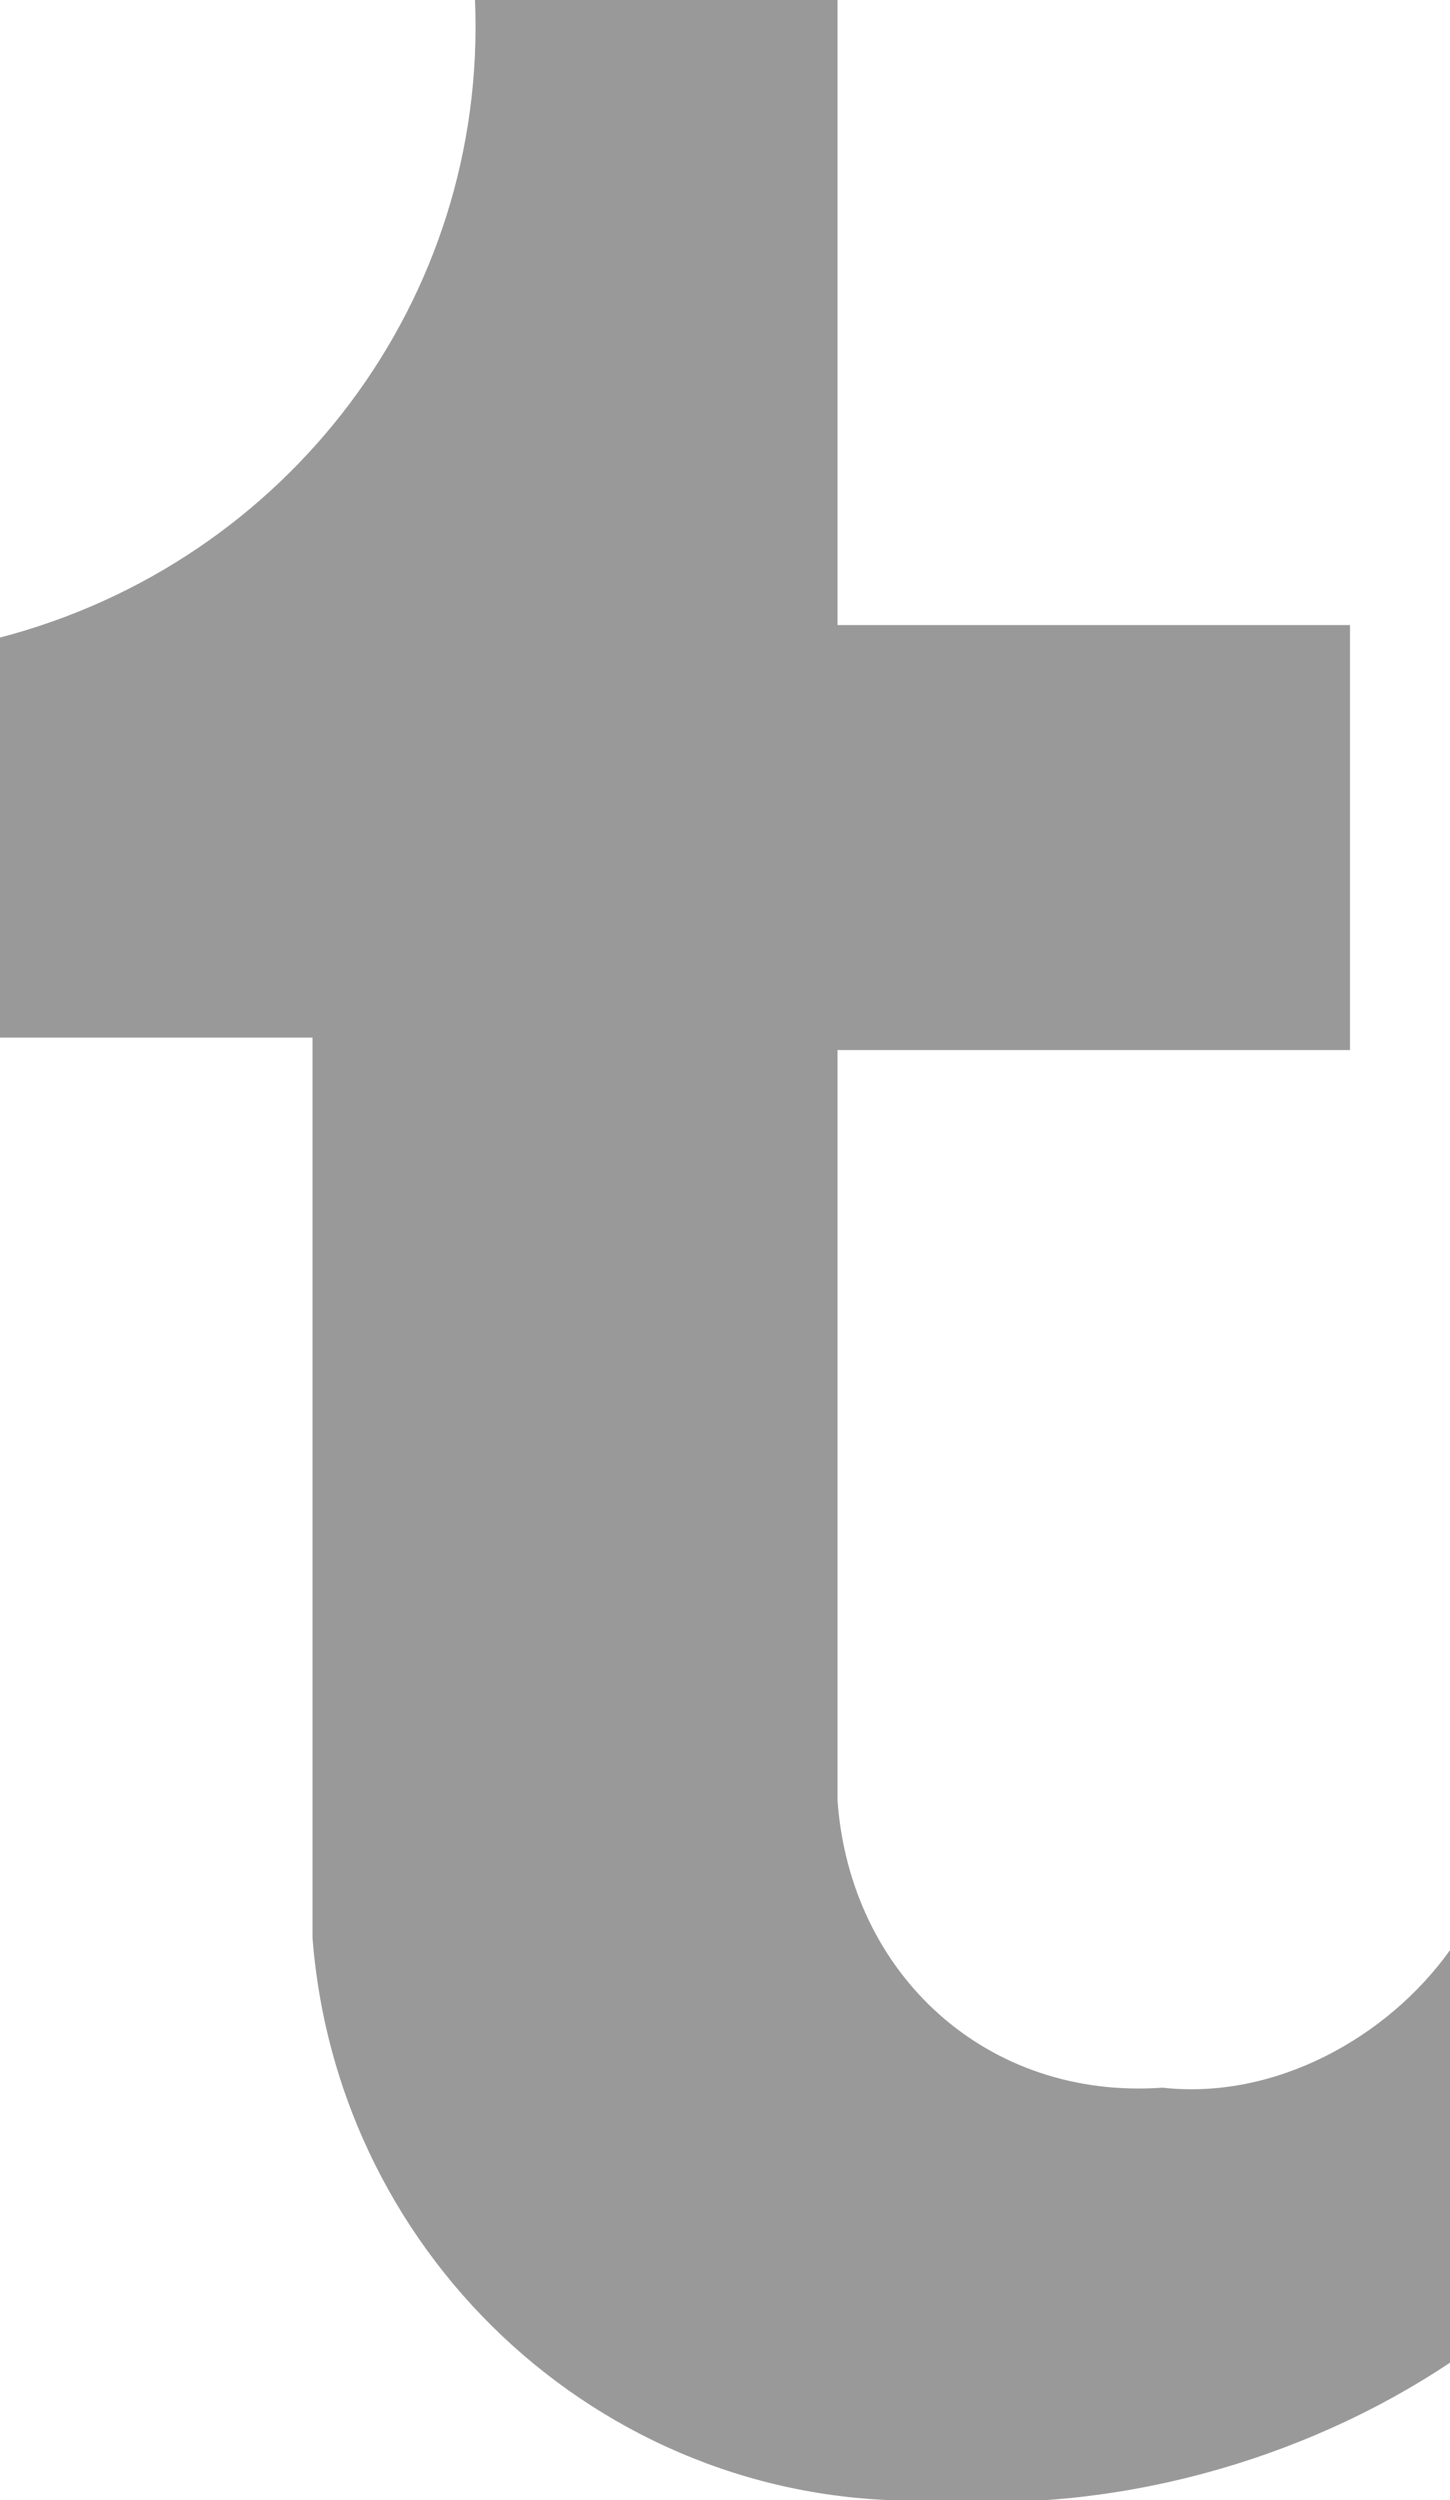 <?xml version="1.0" encoding="utf-8"?>
<!-- Generator: Adobe Illustrator 22.0.1, SVG Export Plug-In . SVG Version: 6.00 Build 0)  -->
<svg version="1.1" id="Слой_1" xmlns="http://www.w3.org/2000/svg" xmlns:xlink="http://www.w3.org/1999/xlink" x="0px" y="0px"
	 viewBox="0 0 11.6 20" style="enable-background:new 0 0 11.6 20;" xml:space="preserve">
<style type="text/css">
	.st0{fill:#9A999A;}
</style>
<path id="tumblr" class="st0" d="M9.3,16.7c-1.4,0.1-2.5-0.9-2.6-2.3v-6h4.1V5H6.7V0H3.8C3.9,2.4,2.3,4.5,0,5.1v3.2h2.5v7.2
	c0.2,2.6,2.4,4.6,5,4.5c1.4,0.1,2.9-0.3,4.1-1.1v-3.3C11.1,16.3,10.2,16.8,9.3,16.7z"/>
</svg>
